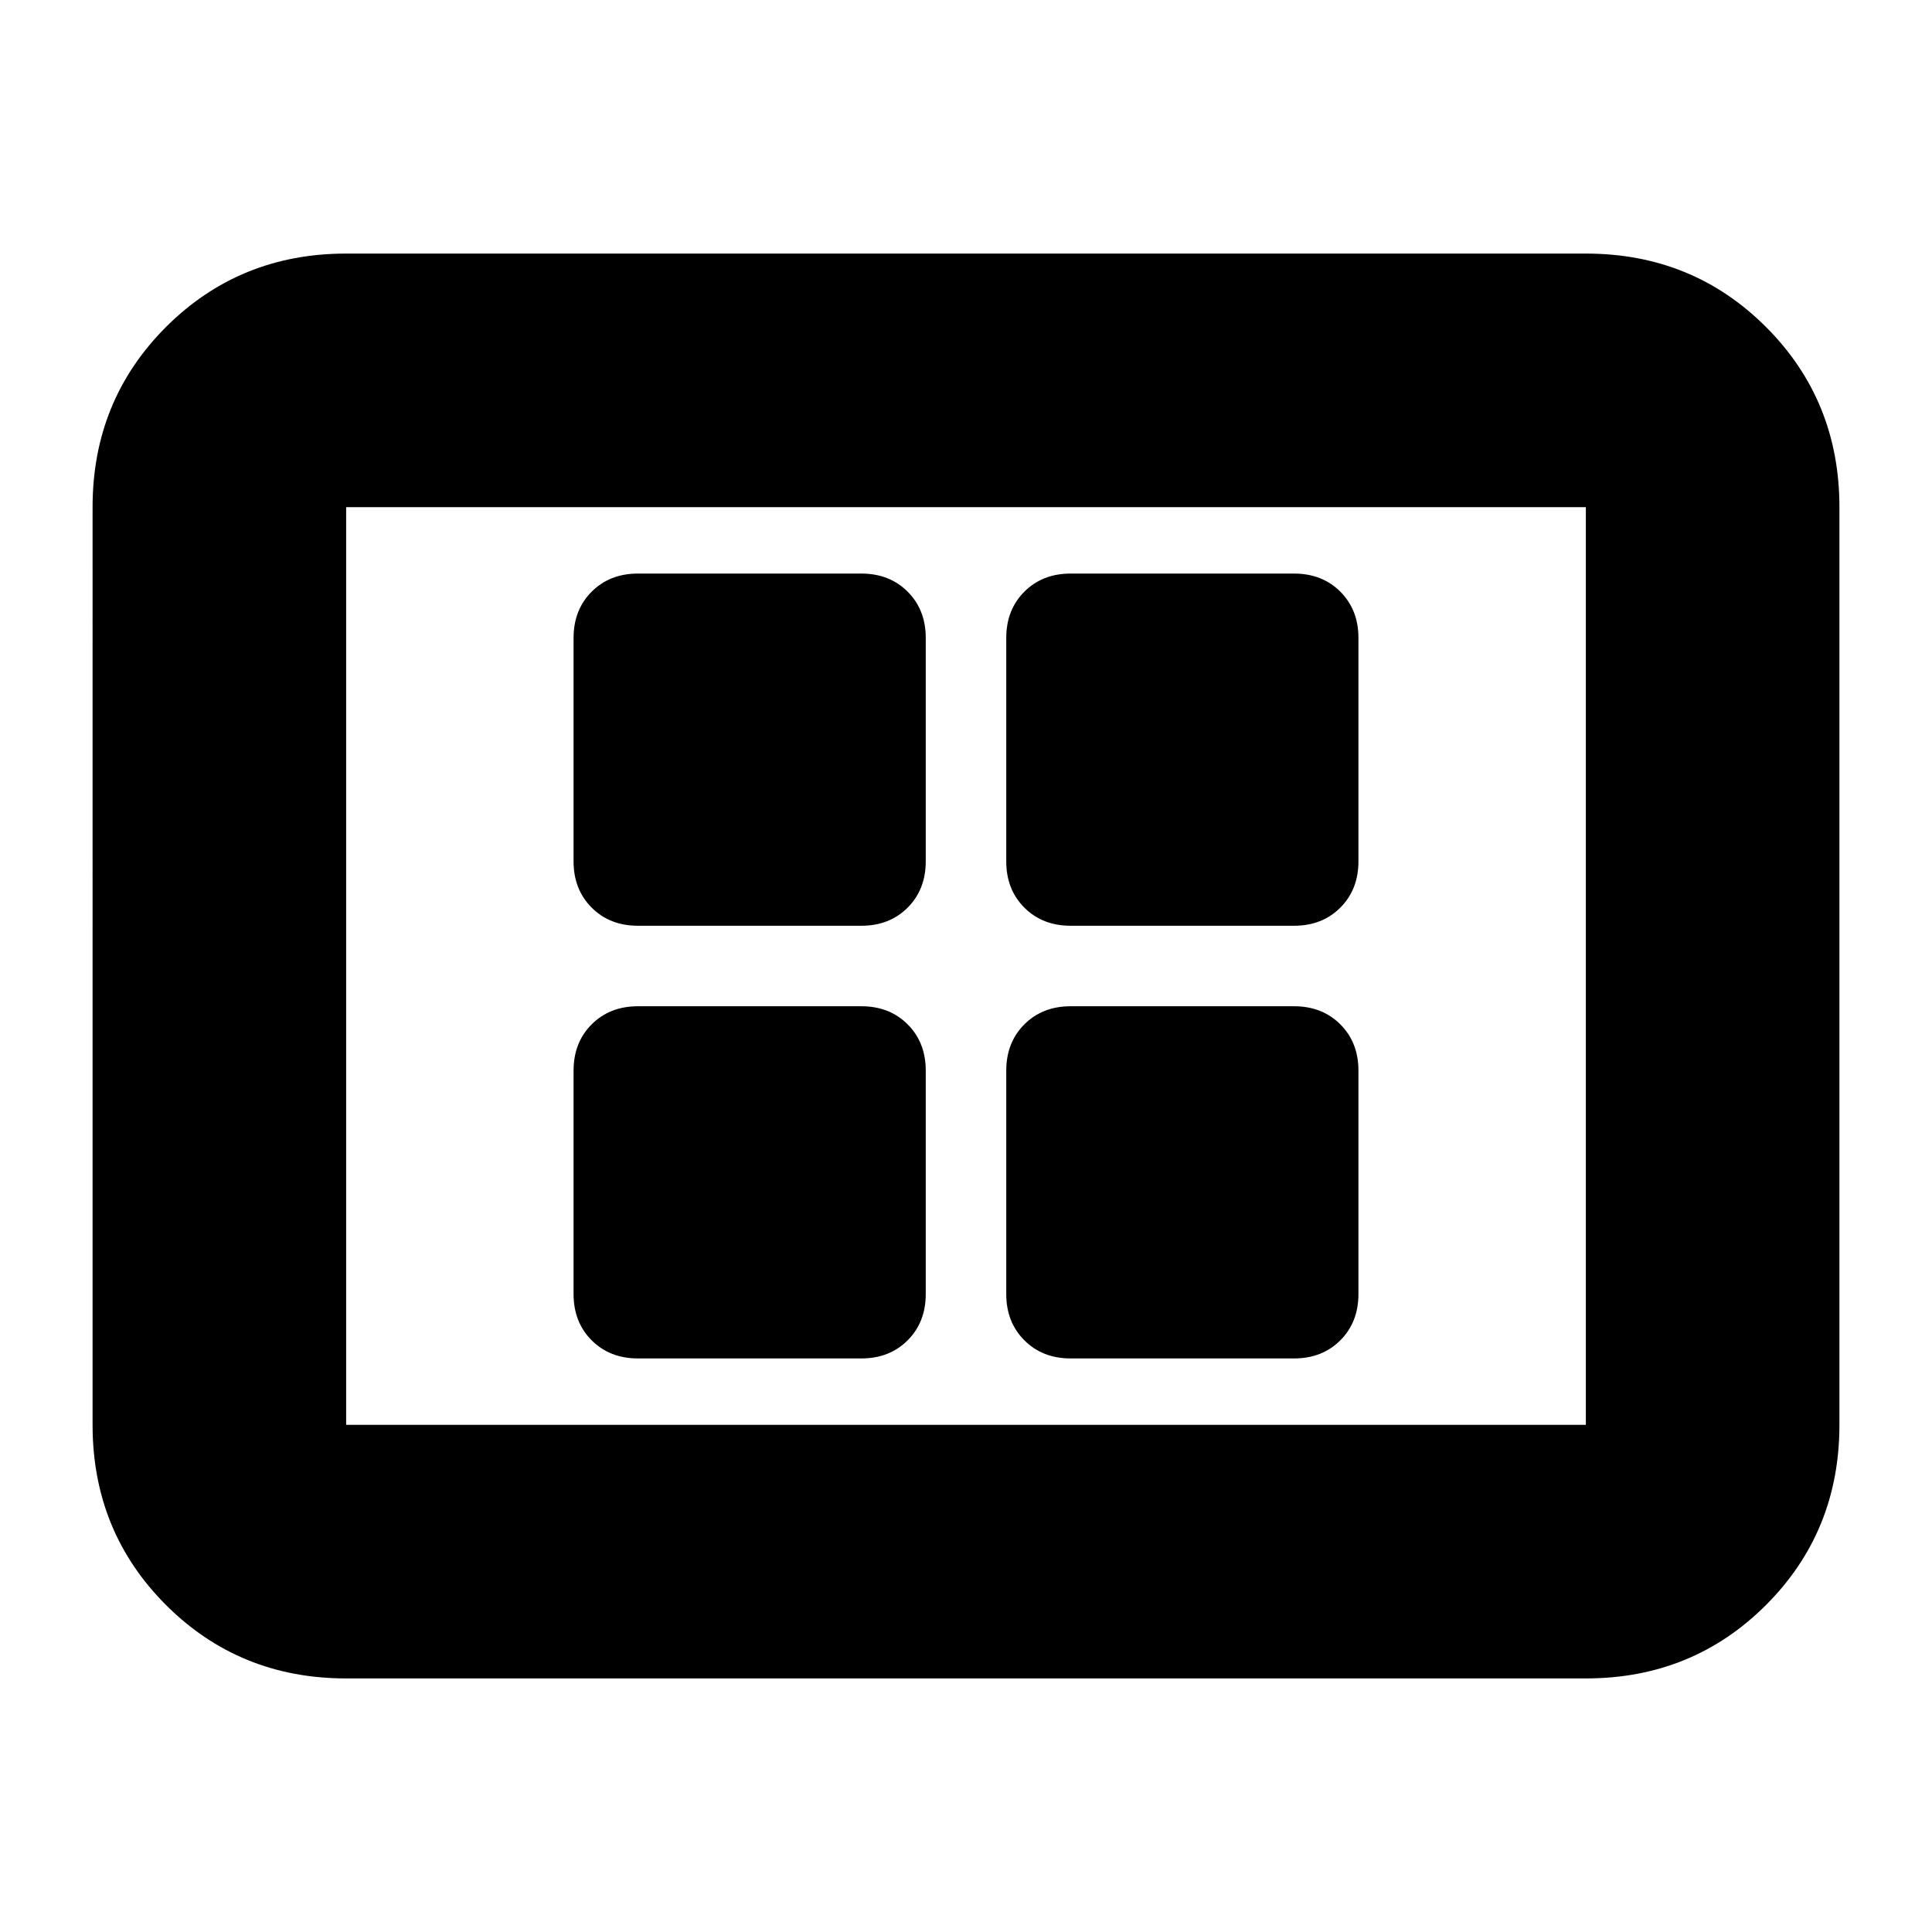 <svg xmlns="http://www.w3.org/2000/svg" height="24" width="24"><path d="M7.925 11.5H10.7q.35 0 .575-.225.225-.225.225-.575V7.925q0-.35-.225-.575-.225-.225-.575-.225H7.925q-.35 0-.575.225-.225.225-.225.575V10.7q0 .35.225.575.225.225.575.225Zm5.375 0h2.775q.35 0 .575-.225.225-.225.225-.575V7.925q0-.35-.225-.575-.225-.225-.575-.225H13.3q-.35 0-.575.225-.225.225-.225.575V10.7q0 .35.225.575.225.225.575.225Zm-5.375 5.375H10.7q.35 0 .575-.225.225-.225.225-.575V13.3q0-.35-.225-.575-.225-.225-.575-.225H7.925q-.35 0-.575.225-.225.225-.225.575v2.775q0 .35.225.575.225.225.575.225Zm5.375 0h2.775q.35 0 .575-.225.225-.225.225-.575V13.3q0-.35-.225-.575-.225-.225-.575-.225H13.3q-.35 0-.575.225-.225.225-.225.575v2.775q0 .35.225.575.225.225.575.225Zm-9 3.975q-1.325 0-2.238-.912-.912-.913-.912-2.238V6.3q0-1.325.912-2.238.913-.912 2.238-.912h15.4q1.325 0 2.238.912.912.913.912 2.238v11.4q0 1.325-.912 2.238-.913.912-2.238.912Zm0-3.15V6.3v11.4Zm0 0h15.4V6.3H4.3v11.4Z"/></svg>